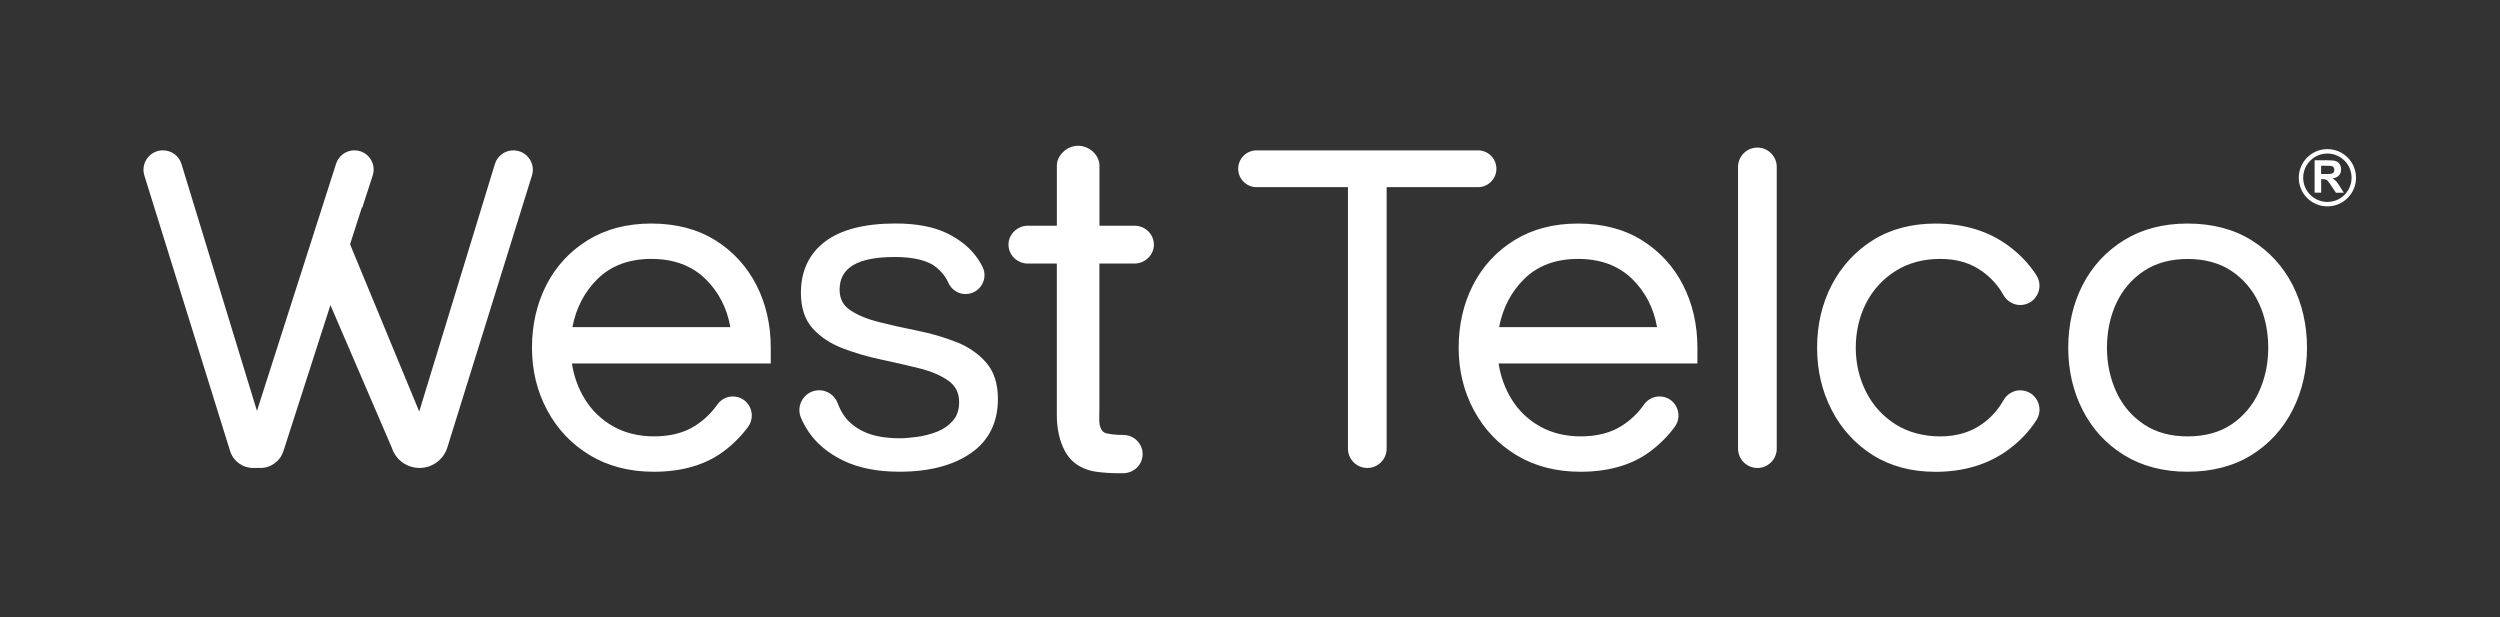 <?xml version="1.0" encoding="UTF-8"?>
<svg id="Capa_1" data-name="Capa 1" xmlns="http://www.w3.org/2000/svg" viewBox="0 0 922.73 227.8">
  <rect x="0" y="0" width="922.73" height="227.8" fill="#333333" stroke="none"/>
  <defs>
    <style>
      .cls-1 {
        fill: #fff;
        stroke-width: 0px;
      }
    </style>
  </defs>
  <path class="cls-1" d="M352.85,126.21c-4.45-1.76-9.23-3.15-14.21-4.15-4.94-.99-9.68-2.05-14.09-3.15-4.36-1.09-7.95-2.57-10.7-4.39-2.66-1.77-3.96-4.26-3.96-7.6,0-8.11,6.64-12.06,20.3-12.06,7.19,0,12.41,1.31,15.51,3.9,1.97,1.65,3.42,3.52,4.31,5.56,1.12,2.56,3.62,4.21,6.37,4.21,2.46,0,4.69-1.26,5.97-3.37,1.27-2.09,1.36-4.63.24-6.79-.5-.96-1.06-1.91-1.68-2.83-2.56-3.81-6.35-6.97-11.27-9.4-4.91-2.42-11.34-3.65-19.1-3.65-11.41,0-20.17,2.25-26.03,6.69-5.91,4.48-8.9,10.85-8.9,18.95,0,5.5,1.47,9.91,4.36,13.1,2.85,3.15,6.58,5.62,11.09,7.34,4.45,1.7,9.22,3.09,14.2,4.15,4.86,1.03,9.61,2.12,14.1,3.24,4.36,1.09,7.95,2.63,10.68,4.56,2.67,1.89,3.97,4.5,3.97,7.95,0,2.77-.78,5.06-2.31,6.82-1.57,1.79-3.53,3.16-5.83,4.05-2.34.91-4.8,1.55-7.32,1.9-2.54.35-4.7.52-6.41.52-5.5,0-10.02-.84-13.43-2.49-3.39-1.64-5.94-3.81-7.57-6.45-.8-1.29-1.45-2.62-1.94-3.96-1.06-2.88-3.81-4.82-6.84-4.82-2.46,0-4.74,1.23-6.1,3.29s-1.59,4.64-.62,6.9c.73,1.71,1.64,3.38,2.71,4.99,2.96,4.45,7.32,8.08,12.94,10.8,5.61,2.71,12.56,4.09,20.68,4.09,10.94,0,19.81-2.31,26.37-6.85,6.62-4.59,9.98-11.33,9.98-20.02,0-5.61-1.46-10.13-4.35-13.44-2.85-3.27-6.58-5.83-11.09-7.61ZM195.27,58.42c-1.37-1.85-3.47-2.92-5.77-2.92-3.17,0-5.93,2.04-6.85,5.07l-27.92,91.32-25.53-61.74,4.39-13.65.08.26,3.89-11.99c.71-2.18.34-4.5-1.01-6.36-1.35-1.86-3.44-2.92-5.74-2.92-3.1,0-5.81,1.98-6.76,4.93l-29.21,91.24-27.85-91.1c-.93-3.03-3.68-5.07-6.86-5.07-2.3,0-4.41,1.06-5.77,2.92s-1.76,4.18-1.07,6.38l31.63,101.65c1.17,3.76,4.6,6.28,8.53,6.28h2.65c3.89,0,7.31-2.49,8.5-6.2l5.49-17.04,11.87-36.88,22.66,52.66c1.43,4.46,5.54,7.45,10.23,7.45s8.85-3.03,10.26-7.55l31.23-100.38c.68-2.2.29-4.52-1.07-6.38ZM263.95,88.64c-6.55-4.07-14.47-6.13-23.54-6.13s-16.84,2.06-23.45,6.13c-6.6,4.07-11.75,9.63-15.29,16.53-3.53,6.89-5.32,14.67-5.32,23.14s1.88,16.12,5.59,23.06c3.71,6.96,9,12.55,15.73,16.62,6.72,4.07,14.67,6.13,23.62,6.13,10.48,0,19.18-2.55,25.86-7.57,3.45-2.59,6.45-5.61,8.94-8.98,1.6-2.17,1.84-5,.63-7.4-1.22-2.41-3.55-3.84-6.25-3.84-2.28,0-4.44,1.14-5.76,3.05-2.09,3-4.76,5.57-7.94,7.65-4.09,2.67-9.24,4.03-15.3,4.03-5.73,0-10.82-1.24-15.15-3.7-4.33-2.45-7.84-5.81-10.41-9.97-2.47-4-4.09-8.46-4.82-13.25h73.39v-5.83c0-8.47-1.79-16.25-5.32-23.14-3.54-6.9-8.65-12.46-15.2-16.53ZM211.28,120.73c1.33-7.04,4.45-13.02,9.28-17.79,4.96-4.89,11.64-7.38,19.86-7.38s14.93,2.48,19.94,7.38c4.88,4.77,7.97,10.76,9.2,17.79h-58.28ZM552.31,62.29c0-3.75-3.05-6.79-6.79-6.79h-81.72c-3.75,0-6.79,3.05-6.79,6.79s3.05,6.79,6.79,6.79h33.72v96.5c0,3.94,3.2,7.14,7.14,7.14s7.14-3.2,7.14-7.14v-96.5h33.72c3.75,0,6.79-3.05,6.79-6.79ZM418.94,83.31h-13.14v-22.38c-.11-3.2-2.67-6.11-6.1-6.92-1.93-.47-4.08-.14-5.84.95-2.3,1.42-3.75,3.76-3.78,6.09,0,.04,0,.07,0,.21v22.05h-10.77c-3.5.03-6.51,2.6-7.01,5.97-.05.31-.08.65-.08,1.02s.03.7.08,1.01c.5,3.33,3.36,5.84,6.79,5.96h10.98v55.94c0,4.19.68,7.96,2.01,11.2,1.19,2.97,2.89,5.27,5.07,6.82,2.12,1.51,4.63,2.48,7.46,2.89,2.66.36,5.41.54,8.17.54h1.73s.2,0,.2,0c3.94-.12,7.02-3.22,7.02-7.06s-3.07-6.96-7-7.07l-.02.57h0l-.06-.57h-.15c-1.07,0-2.35-.03-3.68-.18-.26-.03-.51-.07-.77-.11l-.29-.05c-.38-.05-.74-.12-1.11-.19-.67-.11-1.22-.38-1.67-.82-.42-.4-.79-1.17-1.07-2.22-.23-.94-.2-2.23-.17-3.86.01-.63.03-1.3.03-2.01v-53.82h13.12c3.86-.09,7-3.22,7-6.97s-3.06-6.9-6.98-6.99ZM379.33,83.88h0s0,0,0,0h0ZM605.98,88.64c-6.55-4.07-14.47-6.13-23.54-6.13s-16.84,2.06-23.45,6.13c-6.61,4.07-11.75,9.63-15.29,16.53-3.53,6.89-5.32,14.68-5.32,23.14s1.88,16.12,5.59,23.06c3.71,6.96,9,12.55,15.73,16.62,6.72,4.07,14.67,6.13,23.62,6.13,10.49,0,19.18-2.55,25.86-7.57,3.44-2.59,6.45-5.61,8.94-8.98,1.6-2.17,1.84-5,.63-7.4-1.21-2.41-3.55-3.84-6.25-3.84-2.28,0-4.43,1.14-5.76,3.05-2.09,3-4.76,5.58-7.94,7.65-4.09,2.67-9.24,4.03-15.3,4.03-5.73,0-10.82-1.24-15.15-3.7-4.34-2.45-7.84-5.81-10.41-9.97-2.47-4-4.09-8.45-4.83-13.25h73.39v-5.83c0-8.47-1.79-16.26-5.32-23.14-3.54-6.9-8.65-12.46-15.2-16.53ZM553.31,120.73c1.33-7.04,4.45-13.02,9.28-17.79,4.96-4.89,11.64-7.38,19.86-7.38s14.93,2.48,19.95,7.38c4.88,4.77,7.97,10.75,9.2,17.79h-58.28ZM830.97,88.64c-6.55-4.07-14.47-6.13-23.54-6.13s-16.84,2.06-23.45,6.13c-6.61,4.07-11.75,9.63-15.29,16.53-3.53,6.89-5.32,14.68-5.32,23.14s1.79,16.11,5.32,23.05c3.54,6.96,8.68,12.55,15.29,16.62,6.61,4.07,14.5,6.13,23.45,6.13s16.98-2.06,23.54-6.13c6.55-4.07,11.66-9.66,15.2-16.62,3.53-6.94,5.32-14.7,5.32-23.05s-1.79-16.26-5.32-23.14c-3.54-6.9-8.65-12.46-15.2-16.53ZM833.75,144.65c-2.28,4.96-5.67,8.99-10.06,11.96-4.38,2.96-9.85,4.46-16.25,4.46s-11.73-1.5-16.17-4.46c-4.45-2.97-7.86-6.99-10.15-11.95-2.29-4.99-3.46-10.48-3.46-16.33s1.16-11.49,3.45-16.42c2.28-4.9,5.7-8.9,10.15-11.87,4.45-2.96,9.89-4.46,16.17-4.46s11.87,1.5,16.25,4.46c4.4,2.97,7.78,6.97,10.06,11.87,2.29,4.93,3.45,10.46,3.45,16.42s-1.16,11.35-3.46,16.33ZM745.65,144.06c-2.55,0-4.94,1.43-6.22,3.73-1.9,3.4-4.51,6.31-7.77,8.65-4.26,3.07-9.49,4.63-15.54,4.63s-11.86-1.5-16.53-4.47c-4.68-2.97-8.33-7-10.84-11.97-2.52-4.98-3.8-10.47-3.8-16.32s1.28-11.48,3.8-16.4c2.51-4.91,6.16-8.91,10.85-11.88,4.68-2.97,10.24-4.47,16.53-4.47s11.27,1.56,15.54,4.63c3.25,2.34,5.87,5.25,7.77,8.66,1.28,2.3,3.67,3.73,6.22,3.73s4.95-1.38,6.21-3.68c1.28-2.34,1.18-5.08-.27-7.34-2.65-4.12-6.12-7.78-10.32-10.87-7.38-5.43-16.43-8.18-26.9-8.18-8.84,0-16.61,2.06-23.1,6.13-6.49,4.07-11.6,9.63-15.19,16.53-3.59,6.88-5.41,14.67-5.41,23.15s1.82,16.12,5.41,23.06c3.6,6.96,8.71,12.55,15.2,16.62,6.49,4.07,14.26,6.14,23.1,6.14,10.48,0,19.53-2.75,26.9-8.18,4.2-3.09,7.67-6.75,10.32-10.87,1.45-2.25,1.55-5,.27-7.34-1.26-2.31-3.58-3.68-6.21-3.68ZM648.64,54.47c-3.94,0-7.14,3.2-7.14,7.14v103.97c0,3.94,3.2,7.14,7.14,7.14s7.14-3.2,7.14-7.14V61.61c0-3.94-3.2-7.14-7.14-7.14ZM862.21,66.85c-.34-.36-.77-.7-1.29-1,1.05-.15,1.84-.52,2.37-1.11.53-.58.79-1.33.79-2.22,0-.71-.18-1.34-.52-1.89-.35-.55-.81-.93-1.39-1.15-.58-.21-1.51-.32-2.78-.32h-5.09v11.96h2.42v-4.99h.49c.56,0,.96.04,1.22.14.26.09.5.25.73.5.23.24.65.83,1.27,1.76l1.75,2.6h2.89l-1.46-2.33c-.58-.93-1.04-1.58-1.38-1.94ZM858.49,64.22h-1.79v-3.04h1.89c.98,0,1.57.01,1.76.04.39.06.7.22.91.47.21.25.32.57.32.98,0,.36-.08.66-.24.9-.16.24-.39.41-.68.51-.29.1-1.01.15-2.17.15ZM859.02,55.04c-5.83,0-10.56,4.73-10.56,10.57s4.73,10.56,10.56,10.56,10.57-4.73,10.57-10.56-4.73-10.57-10.57-10.57ZM859.02,74.53c-4.92,0-8.93-4-8.93-8.93s4-8.93,8.93-8.93,8.93,4,8.93,8.93-4,8.93-8.93,8.93Z"/>
</svg>